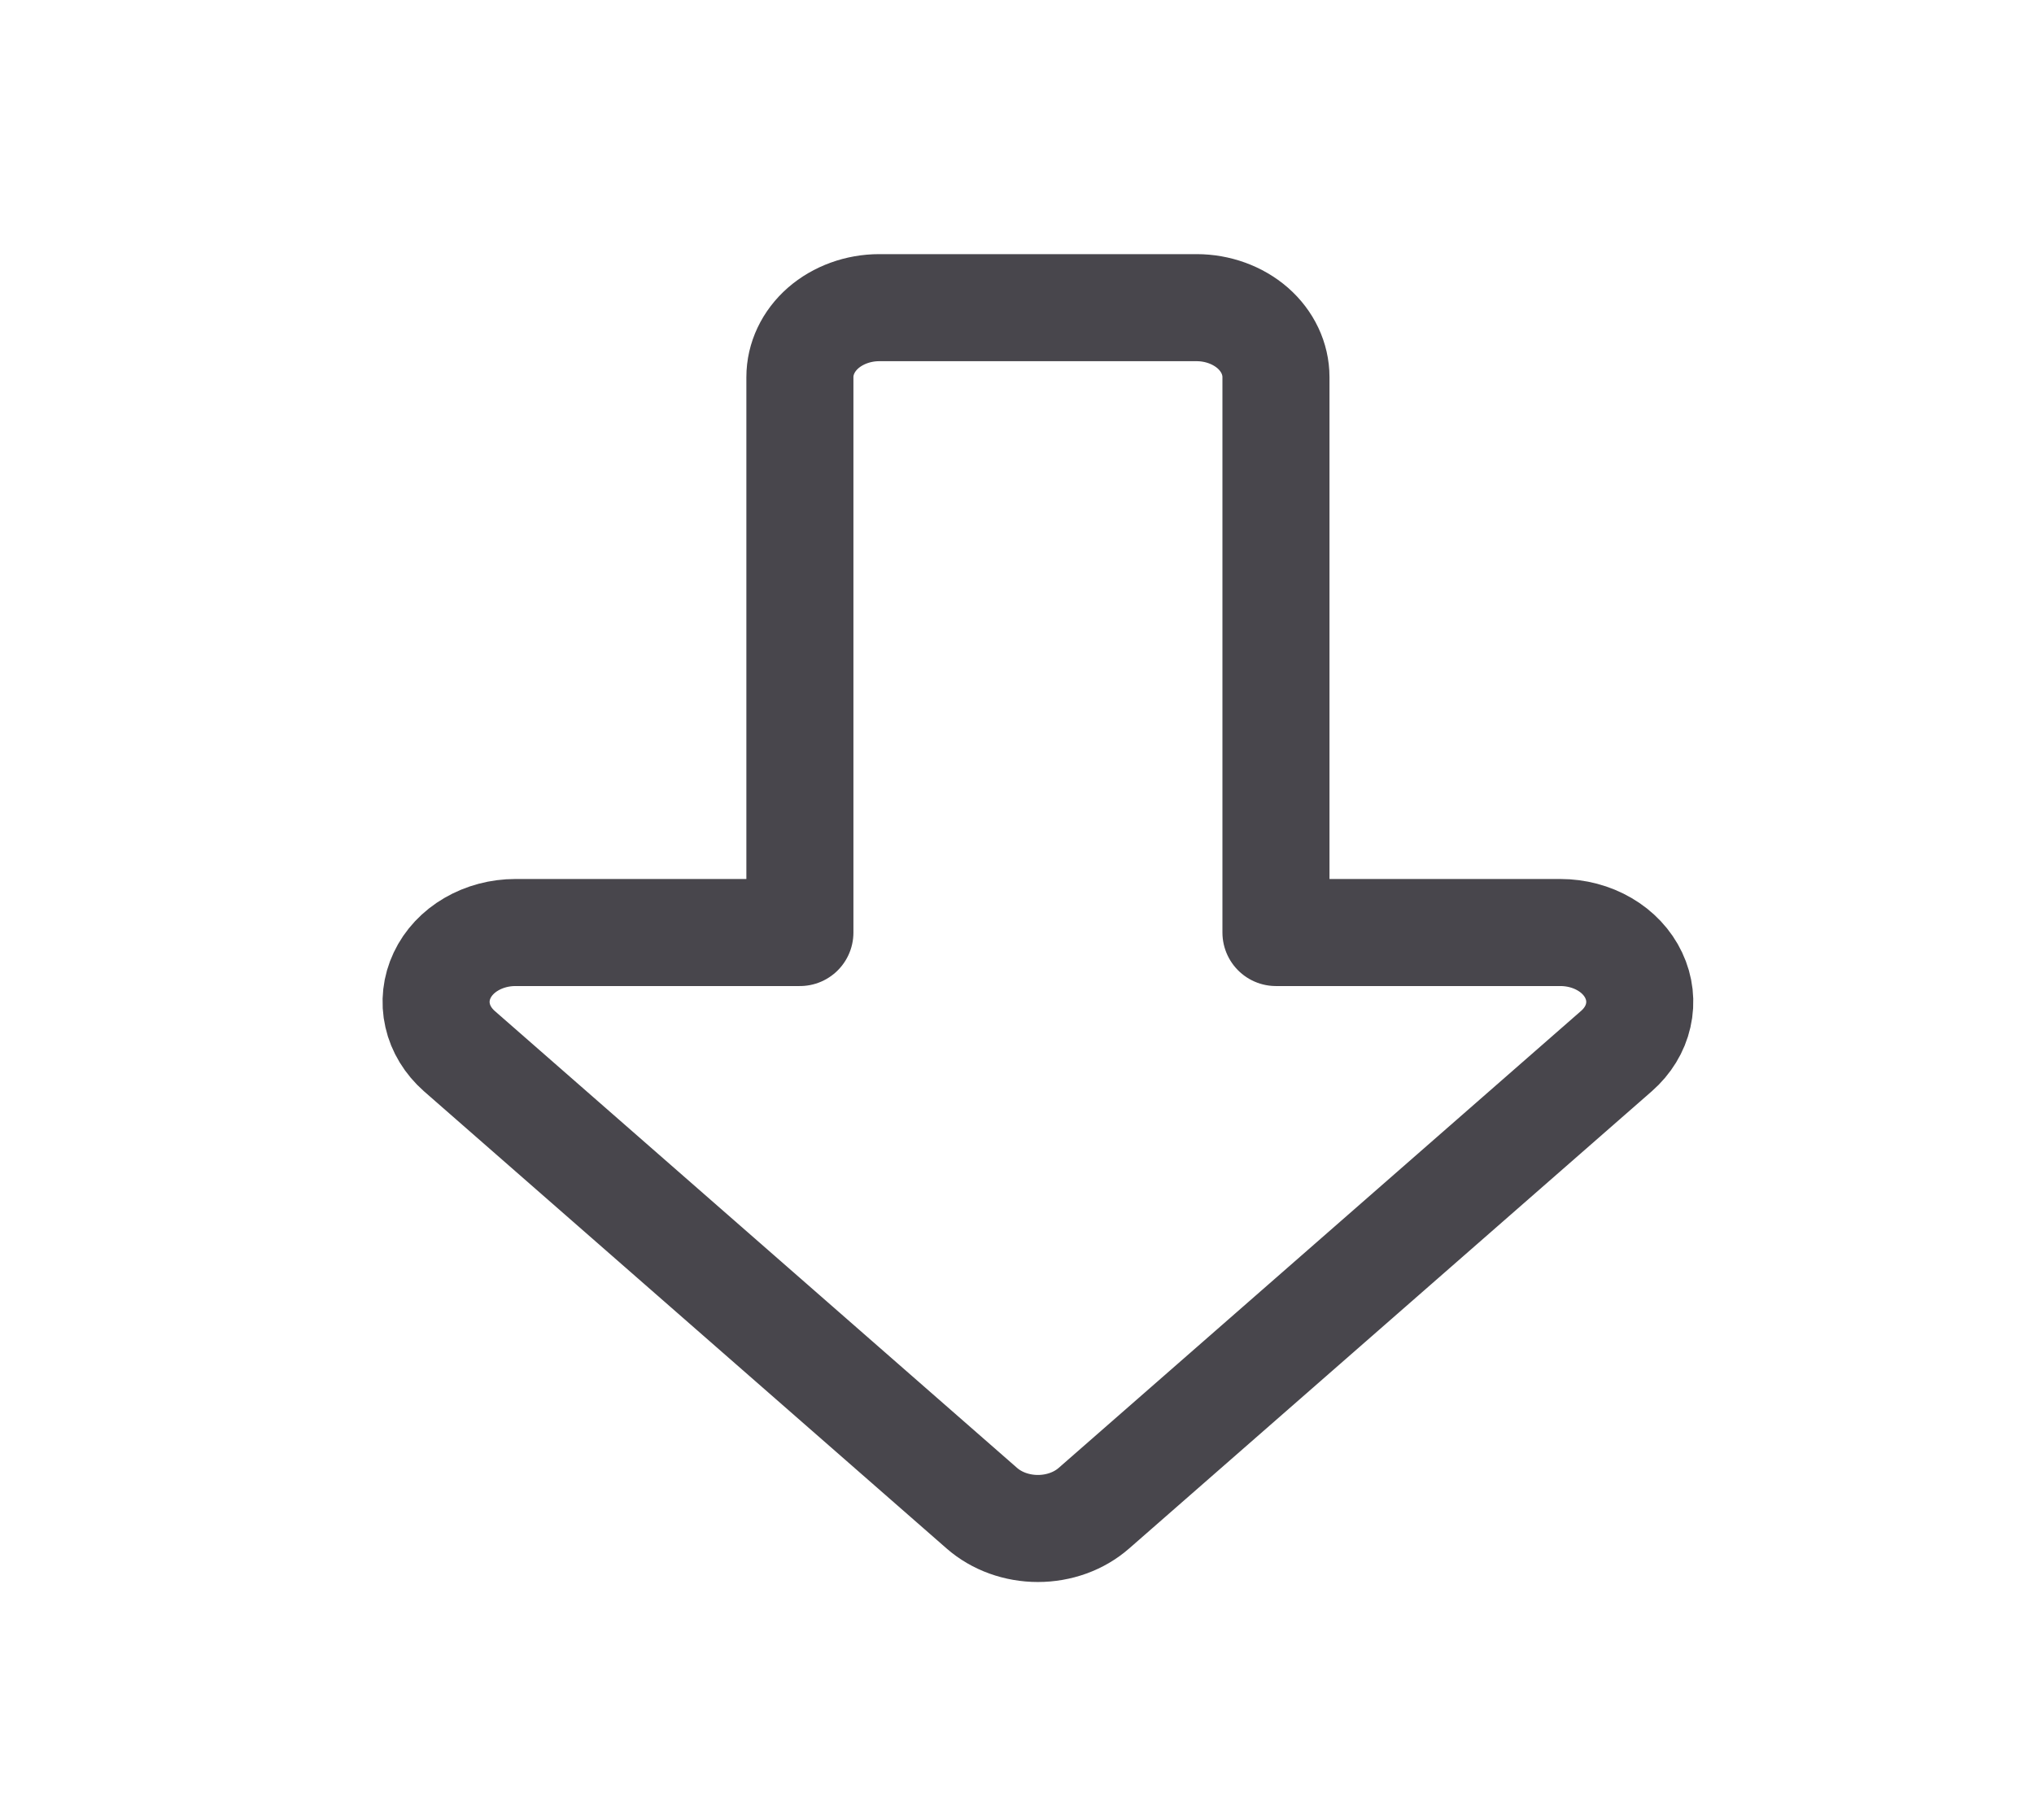 <svg width="19" height="17" viewBox="0 0 19 17" fill="none" xmlns="http://www.w3.org/2000/svg">
<path d="M11.919 3.523L11.919 8.711H14.576C14.723 8.711 14.866 8.749 14.988 8.82C15.11 8.891 15.205 8.992 15.261 9.111C15.317 9.229 15.332 9.36 15.303 9.486C15.275 9.611 15.204 9.727 15.1 9.818L10.219 14.088C10.08 14.21 9.892 14.278 9.695 14.278C9.499 14.278 9.31 14.21 9.171 14.088L4.29 9.818C4.187 9.727 4.116 9.611 4.088 9.486C4.059 9.36 4.074 9.229 4.13 9.111C4.186 8.992 4.281 8.891 4.403 8.82C4.525 8.749 4.668 8.711 4.814 8.711H7.472V3.523C7.472 3.351 7.55 3.186 7.689 3.064C7.828 2.943 8.017 2.874 8.213 2.874H11.178C11.374 2.874 11.563 2.943 11.702 3.064C11.841 3.186 11.919 3.351 11.919 3.523Z" stroke="#48464C" stroke-linecap="round" stroke-linejoin="round"/>
</svg>
